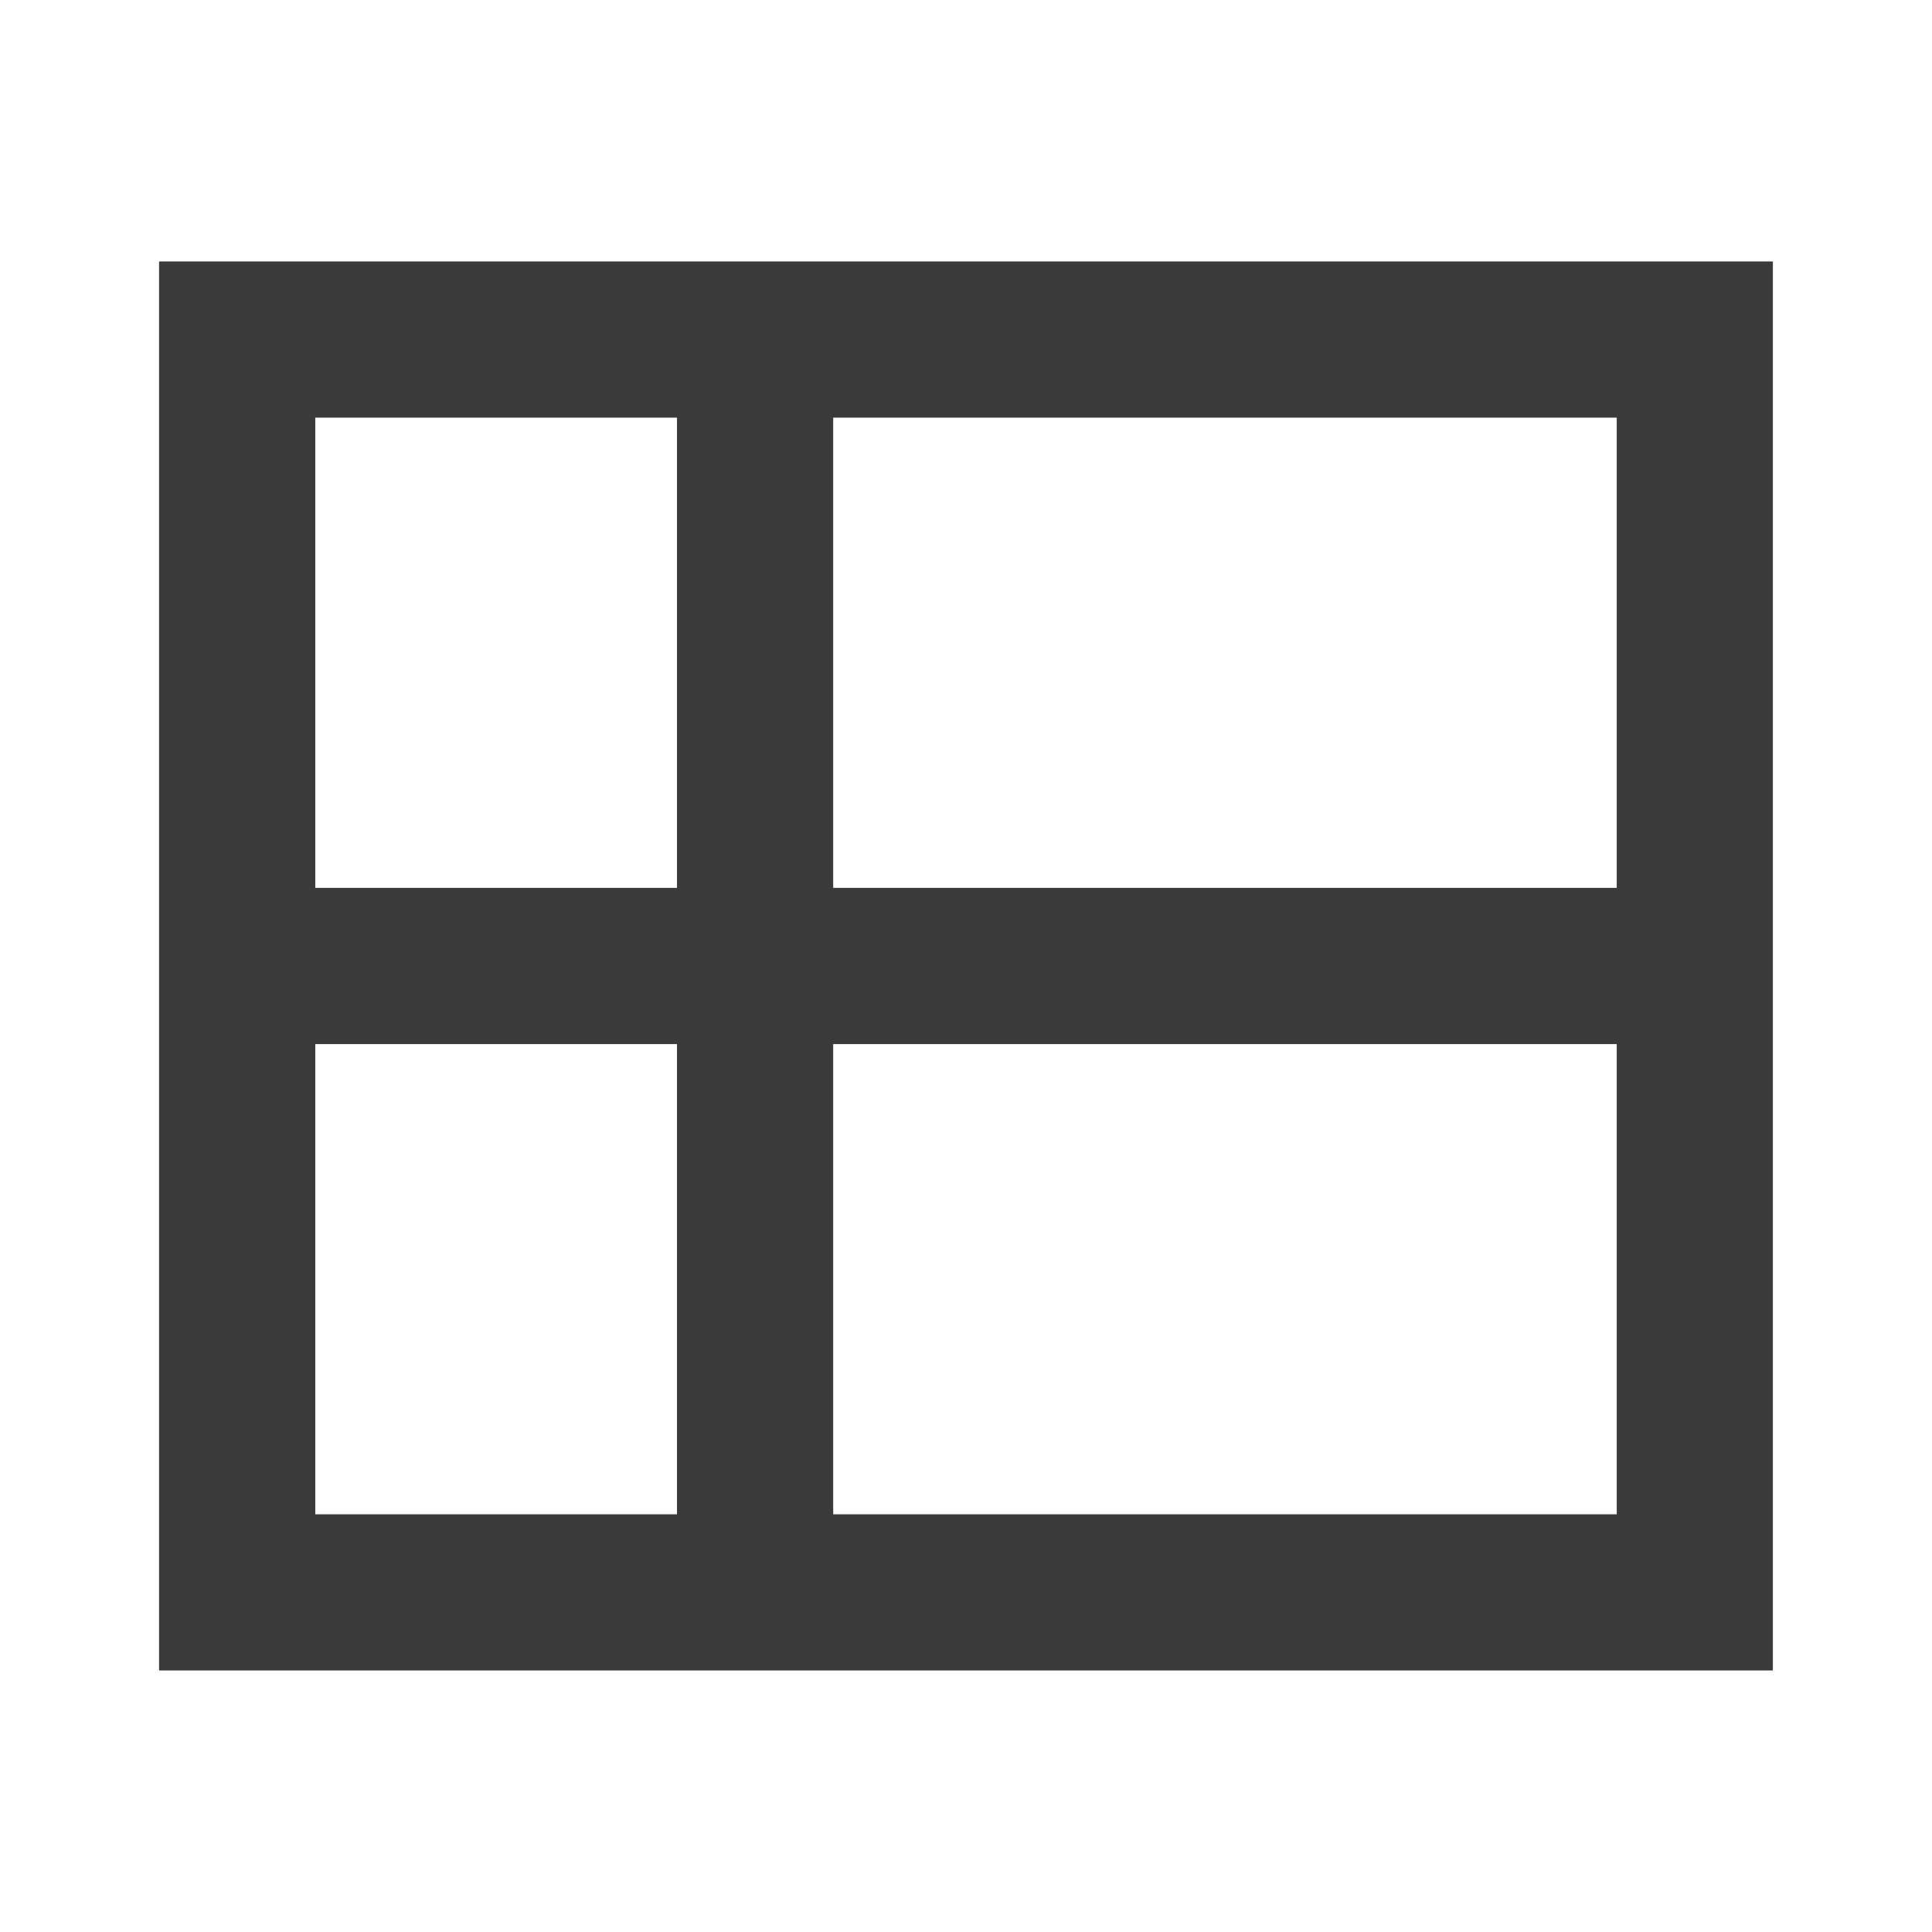 <svg viewBox="0 0 512 512" xmlns="http://www.w3.org/2000/svg">
 <path d="m42.159 69.308v373.38h427.671v-373.397h-427.671m41.39 41.39h95.86v124.612h-95.86zm137.257 0h207.643v124.612h-207.643zm-137.257 166.014h95.86v124.612h-95.86zm137.257 0h207.643v124.612h-207.643z" fill="#3a3a3a"/>
</svg>
